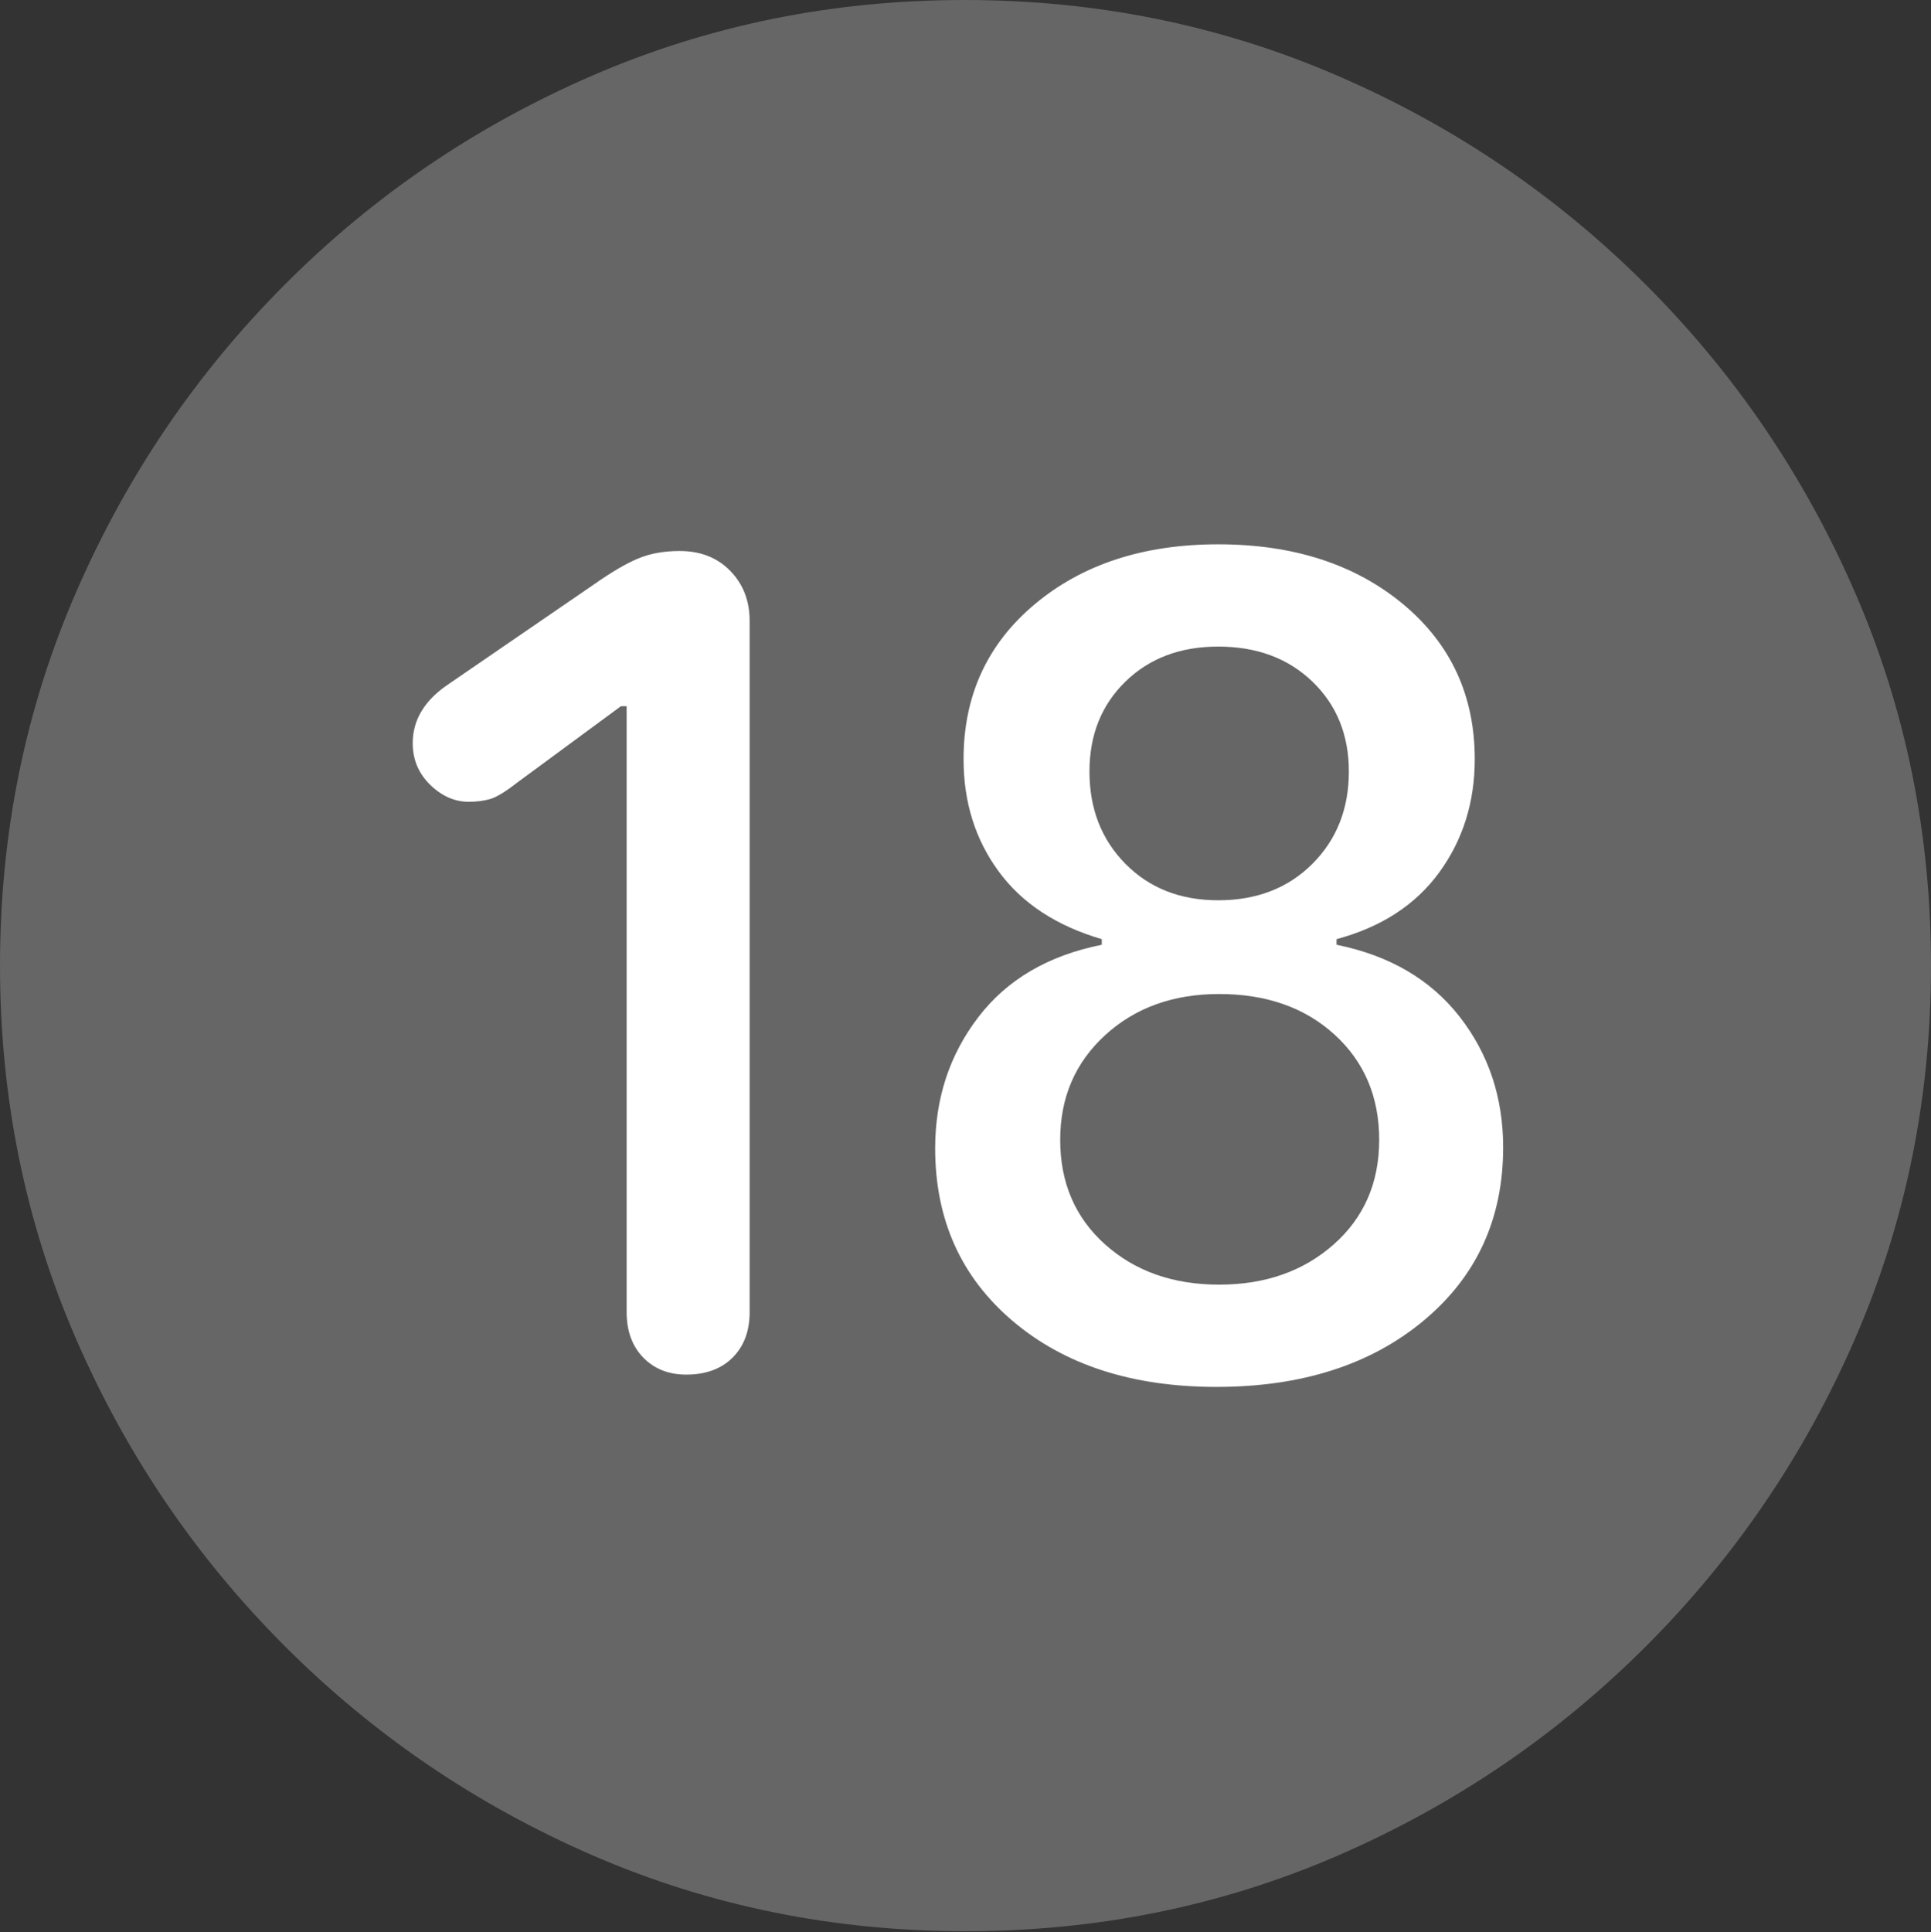 <?xml version="1.0" encoding="UTF-8"?>
<!--Generator: Apple Native CoreSVG 175.5-->
<!DOCTYPE svg
PUBLIC "-//W3C//DTD SVG 1.1//EN"
       "http://www.w3.org/Graphics/SVG/1.1/DTD/svg11.dtd">
<svg version="1.1" xmlns="http://www.w3.org/2000/svg" xmlns:xlink="http://www.w3.org/1999/xlink" width="19.922" height="19.932">
 <rect width="100%" height="100%" fill="#333333" stroke="none"/>
 <g>
  <rect height="19.932" opacity="0" width="19.922" x="0" y="0"/>
  <path d="M9.961 19.922Q12.002 19.922 13.804 19.141Q15.605 18.359 16.982 16.982Q18.359 15.605 19.141 13.804Q19.922 12.002 19.922 9.961Q19.922 7.92 19.141 6.118Q18.359 4.316 16.982 2.939Q15.605 1.562 13.799 0.781Q11.992 0 9.951 0Q7.91 0 6.108 0.781Q4.307 1.562 2.935 2.939Q1.562 4.316 0.781 6.118Q0 7.92 0 9.961Q0 12.002 0.781 13.804Q1.562 15.605 2.939 16.982Q4.316 18.359 6.118 19.141Q7.92 19.922 9.961 19.922Z" fill="rgba(255,255,255,0.25)"/>
  <path d="M7.08 14.18Q6.807 14.18 6.636 14.004Q6.465 13.828 6.465 13.535L6.465 7.285L6.406 7.285L5.332 8.076Q5.156 8.213 5.059 8.242Q4.961 8.271 4.834 8.271Q4.619 8.271 4.438 8.096Q4.258 7.92 4.258 7.666Q4.258 7.314 4.609 7.07L6.133 6.025Q6.396 5.84 6.582 5.762Q6.768 5.684 7.012 5.684Q7.334 5.684 7.534 5.889Q7.734 6.094 7.734 6.406L7.734 13.535Q7.734 13.828 7.559 14.004Q7.383 14.18 7.08 14.18ZM12.549 14.307Q11.25 14.307 10.449 13.628Q9.648 12.949 9.648 11.846Q9.648 11.074 10.093 10.493Q10.537 9.912 11.367 9.746L11.367 9.688Q10.664 9.482 10.303 8.989Q9.941 8.496 9.941 7.832Q9.941 6.846 10.679 6.23Q11.416 5.615 12.568 5.615Q13.73 5.615 14.473 6.23Q15.215 6.846 15.215 7.832Q15.215 8.496 14.849 8.999Q14.482 9.502 13.789 9.688L13.789 9.746Q14.609 9.912 15.059 10.488Q15.508 11.065 15.508 11.836Q15.508 12.94 14.688 13.623Q13.867 14.307 12.549 14.307ZM12.578 13.252Q13.291 13.252 13.76 12.837Q14.229 12.422 14.229 11.758Q14.229 11.094 13.77 10.674Q13.31 10.254 12.578 10.254Q11.865 10.254 11.401 10.679Q10.938 11.104 10.938 11.758Q10.938 12.422 11.401 12.837Q11.865 13.252 12.578 13.252ZM12.568 9.287Q13.164 9.287 13.54 8.911Q13.916 8.535 13.916 7.959Q13.916 7.393 13.54 7.031Q13.164 6.67 12.568 6.67Q11.982 6.67 11.611 7.031Q11.24 7.393 11.24 7.959Q11.24 8.535 11.611 8.911Q11.982 9.287 12.568 9.287Z" fill="#ffffff"/>
 </g>
</svg>
